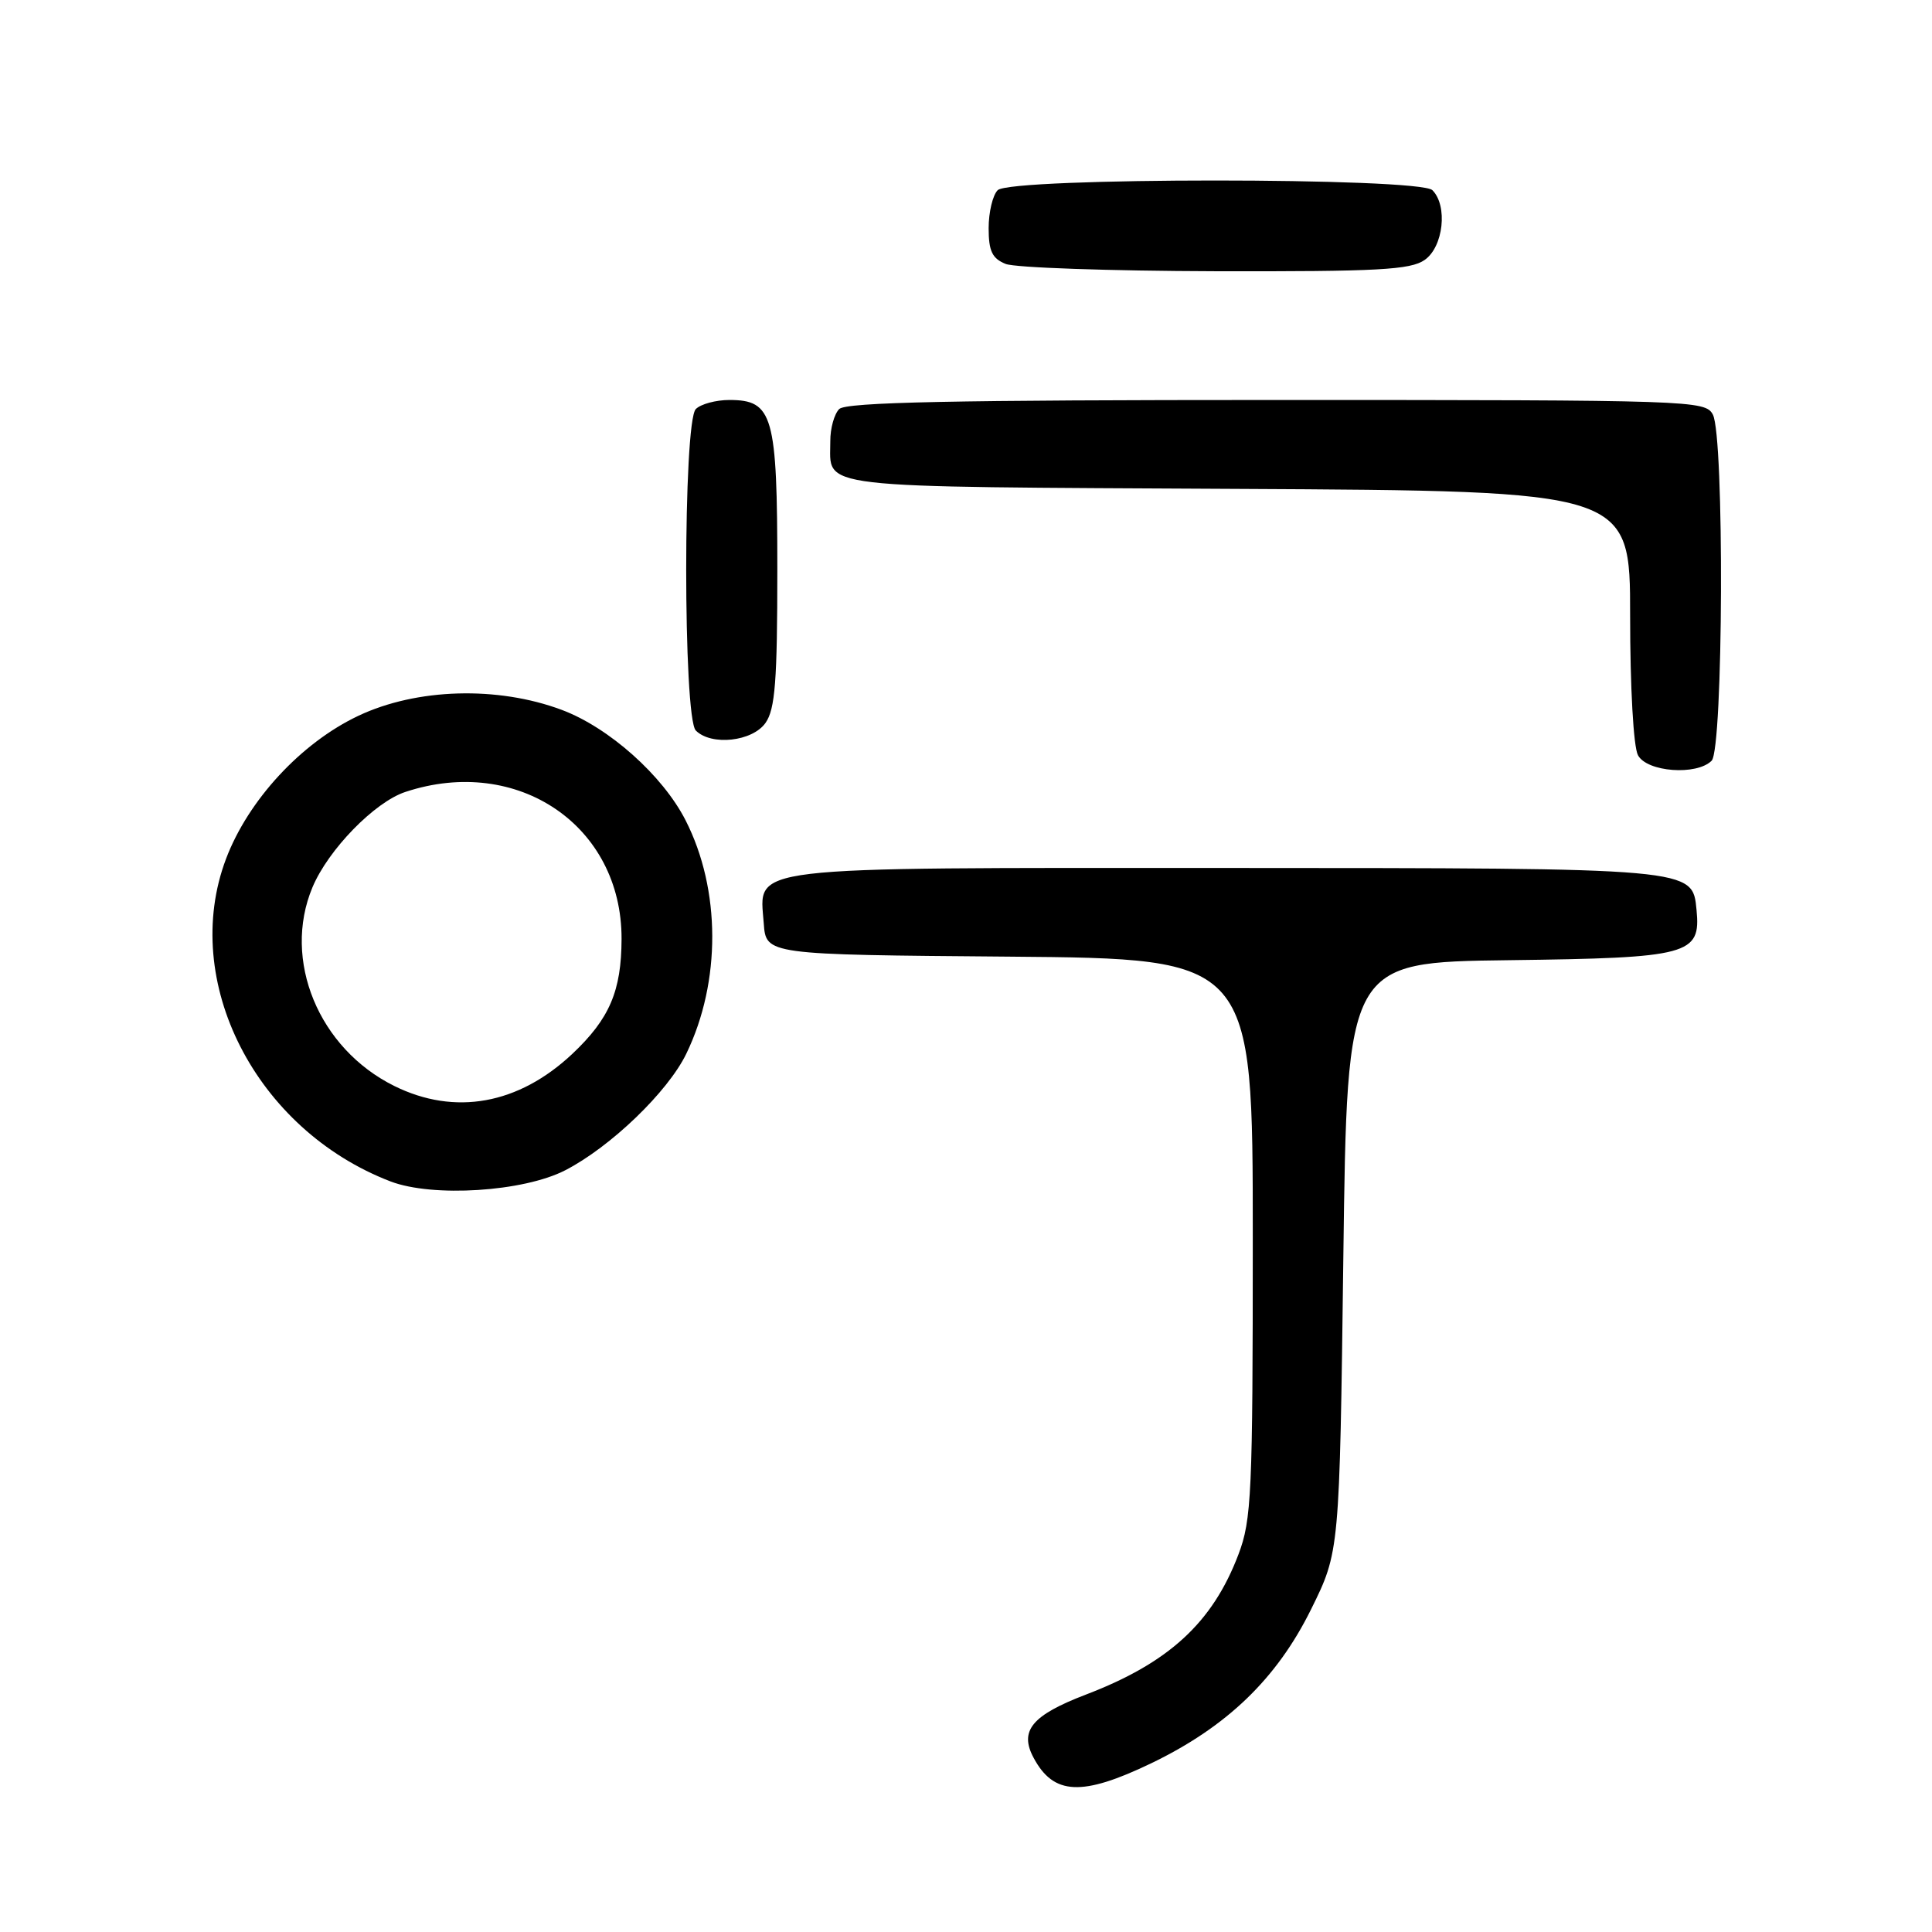 <?xml version="1.0" encoding="UTF-8" standalone="no"?>
<!DOCTYPE svg PUBLIC "-//W3C//DTD SVG 1.1//EN" "http://www.w3.org/Graphics/SVG/1.1/DTD/svg11.dtd" >
<svg xmlns="http://www.w3.org/2000/svg" xmlns:xlink="http://www.w3.org/1999/xlink" version="1.1" viewBox="0 0 256 256">
 <g >
 <path fill="currentColor"
d=" M 152.53 233.65 C 162.55 228.82 169.18 222.45 173.73 213.23 C 177.50 205.61 177.50 205.61 178.00 166.56 C 178.50 127.50 178.50 127.50 199.94 127.23 C 223.87 126.93 225.38 126.52 224.80 120.57 C 224.25 114.99 224.75 115.03 162.47 115.01 C 97.79 115.00 100.64 114.66 101.20 122.34 C 101.50 126.50 101.50 126.50 133.75 126.76 C 166.00 127.03 166.00 127.03 166.00 164.00 C 166.00 197.90 165.84 201.40 164.10 205.97 C 160.67 215.02 154.86 220.35 143.89 224.54 C 136.73 227.28 135.03 229.33 136.96 232.92 C 139.61 237.88 143.37 238.05 152.53 233.65 Z  M 74.89 155.07 C 80.90 151.98 88.50 144.67 90.94 139.62 C 95.56 130.08 95.52 117.86 90.84 108.69 C 87.81 102.75 80.69 96.40 74.43 94.06 C 65.93 90.88 55.21 91.19 47.48 94.85 C 39.91 98.43 32.89 106.02 29.95 113.80 C 23.83 130.01 33.87 149.69 51.76 156.55 C 57.34 158.68 69.36 157.92 74.89 155.07 Z  M 226.80 100.80 C 228.35 99.25 228.50 57.80 226.96 54.93 C 225.96 53.06 224.26 53.00 169.16 53.00 C 126.35 53.00 112.11 53.29 111.20 54.20 C 110.54 54.86 110.01 56.77 110.02 58.45 C 110.05 64.85 106.88 64.47 163.96 64.78 C 216.00 65.05 216.00 65.05 216.00 81.59 C 216.00 91.08 216.44 98.96 217.04 100.07 C 218.23 102.30 224.81 102.79 226.80 100.80 Z  M 101.44 95.78 C 102.71 93.97 103.00 90.22 103.00 75.50 C 103.00 55.02 102.43 53.00 96.64 53.00 C 94.86 53.00 92.86 53.54 92.20 54.20 C 90.50 55.90 90.50 95.10 92.20 96.80 C 94.26 98.86 99.71 98.26 101.44 95.78 Z  M 188.78 34.44 C 191.26 32.71 191.86 27.26 189.80 25.20 C 188.09 23.49 133.91 23.49 132.20 25.20 C 131.54 25.86 131.00 28.12 131.00 30.23 C 131.00 33.27 131.47 34.25 133.25 34.97 C 134.49 35.47 146.99 35.90 161.03 35.94 C 182.58 35.99 186.90 35.76 188.78 34.44 Z  M 52.25 143.90 C 42.21 138.93 37.38 127.20 41.40 117.58 C 43.49 112.59 49.64 106.27 53.73 104.93 C 68.59 100.02 82.40 109.41 82.36 124.41 C 82.34 131.32 80.77 134.99 75.84 139.64 C 68.70 146.35 60.28 147.87 52.25 143.90 Z "/>
</g>
</svg>